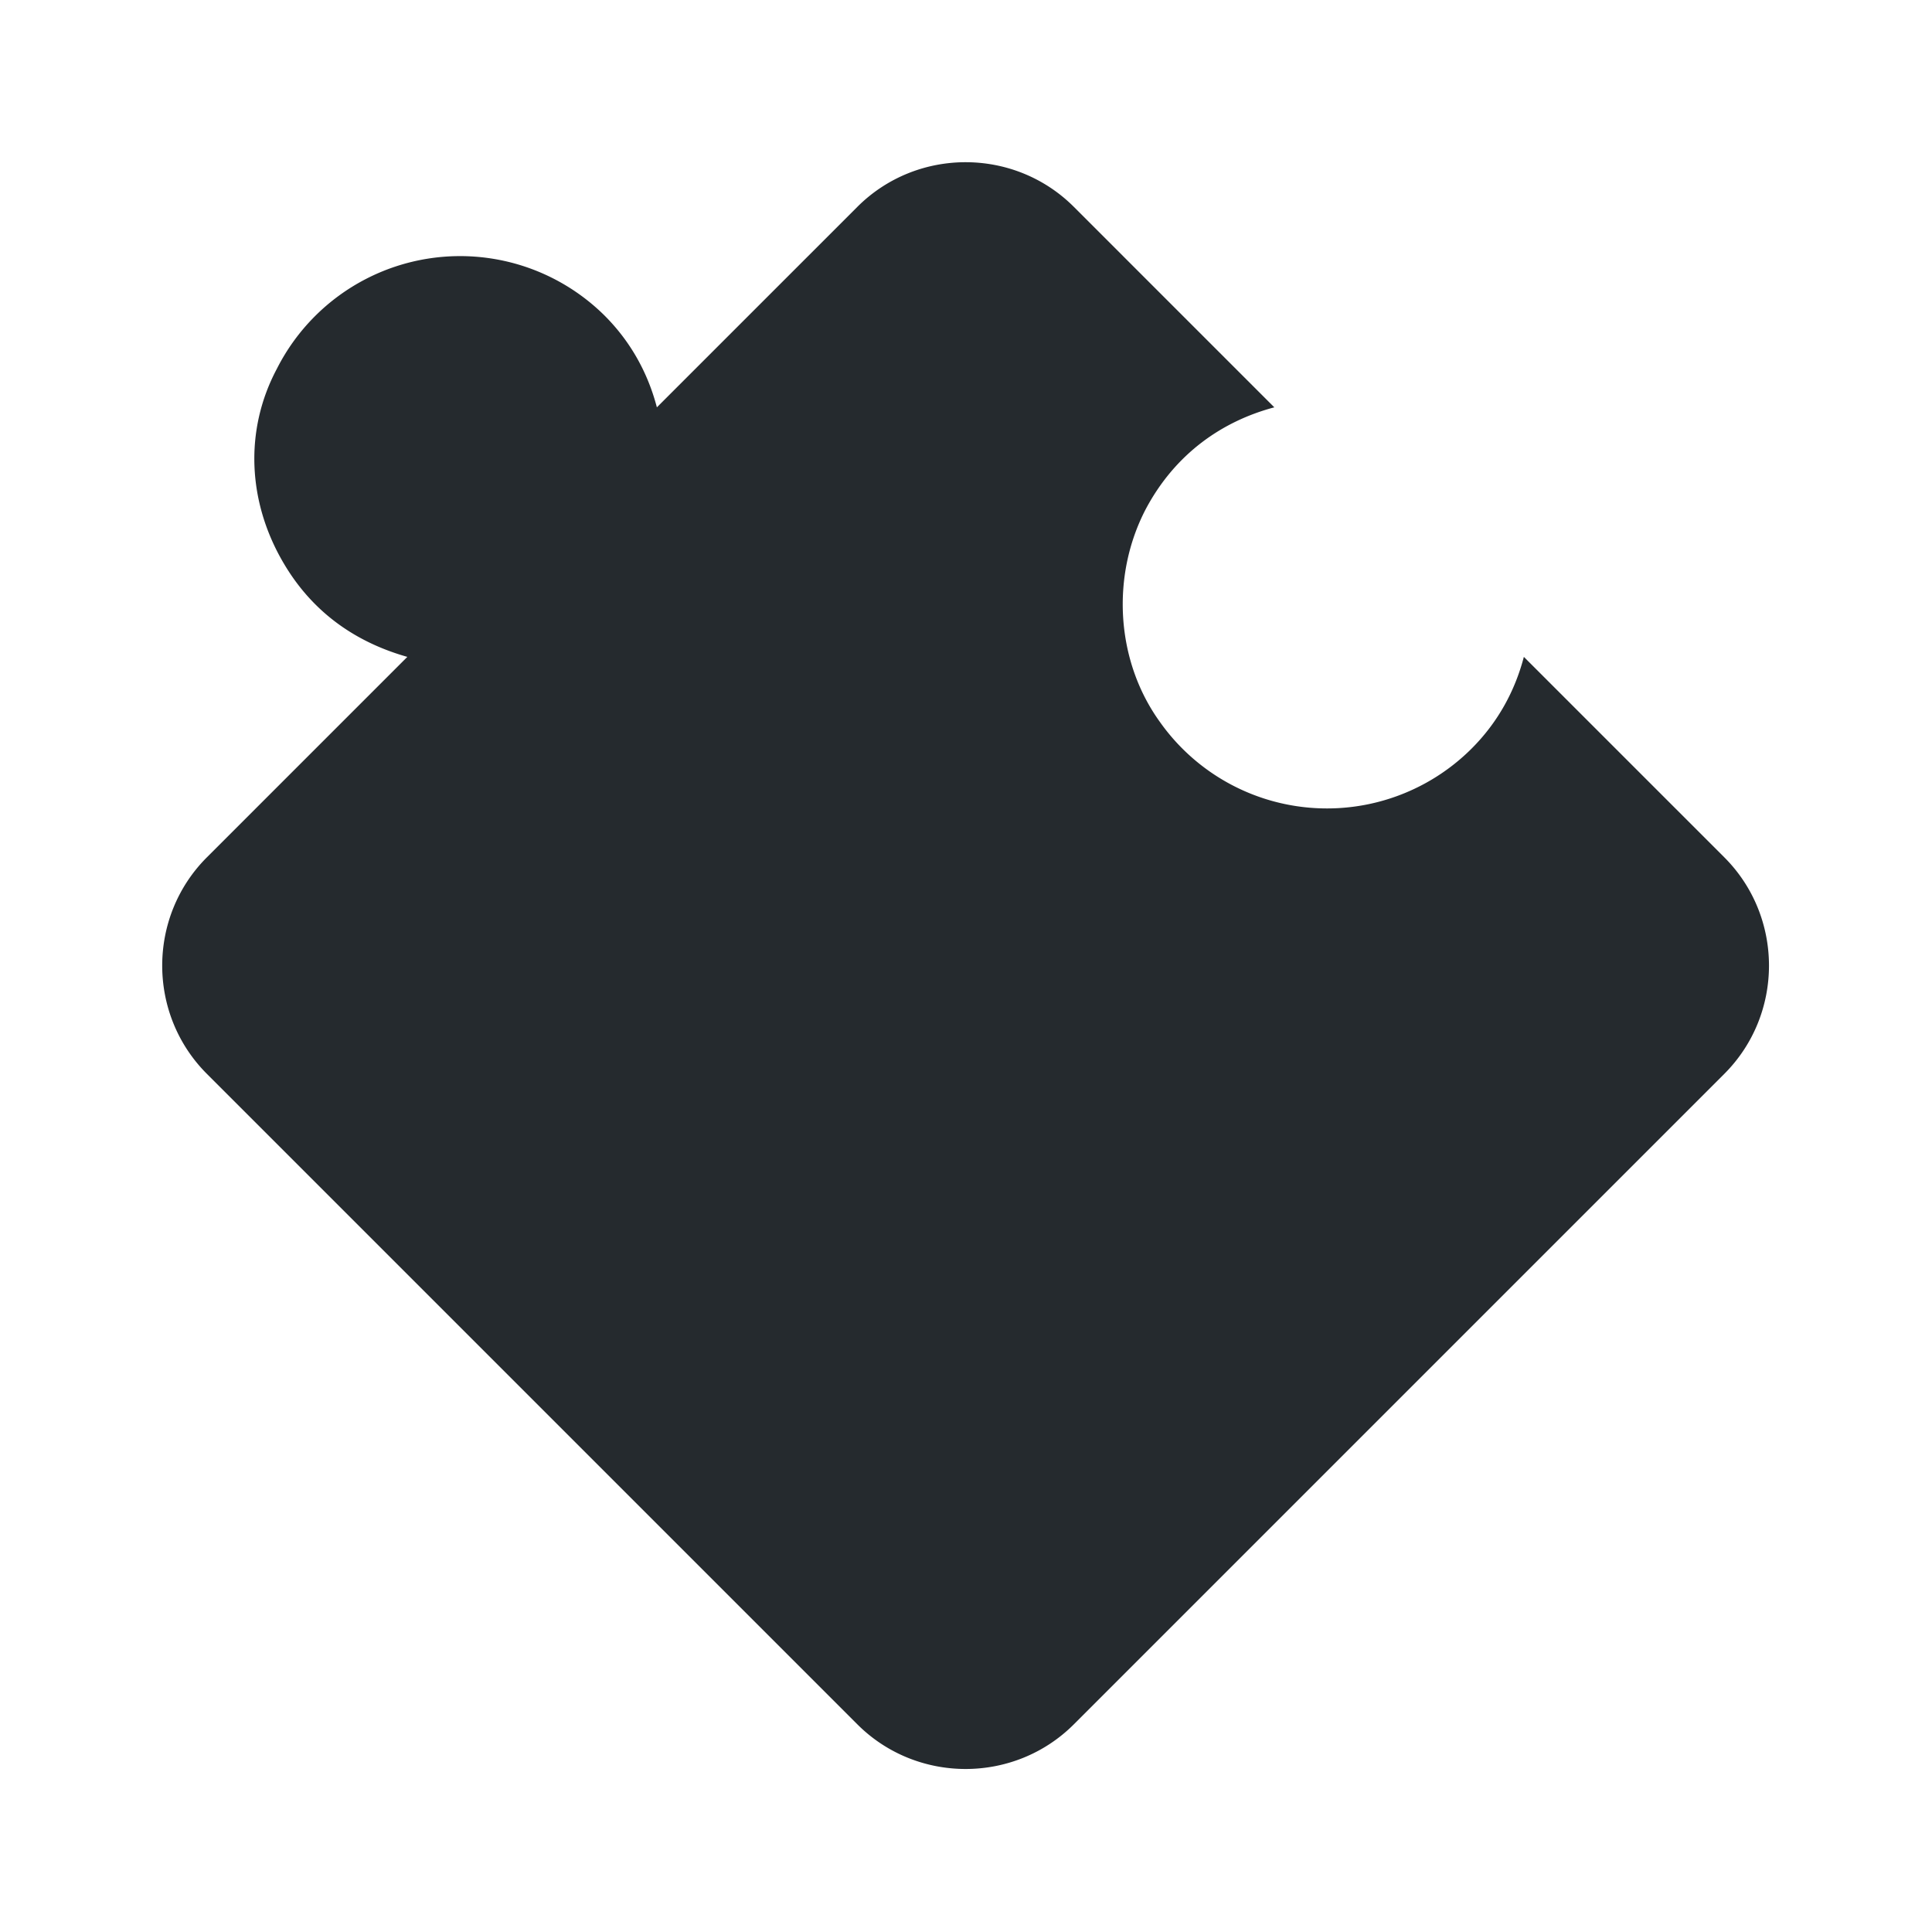 <svg xmlns="http://www.w3.org/2000/svg" width="24" height="24" fill="currentColor" viewBox="0 0 24 24">
 <path fill="#252a2e" d="m21.42 10.65-2.49-2.49c-.11.42-.32.81-.65 1.14a2.542 2.542 0 0 1-3.87-.33c-.55-.76-.61-1.81-.18-2.64.37-.7.96-1.1 1.6-1.27l-2.49-2.49c-.74-.74-1.95-.74-2.69 0L8.16 5.06c-.11-.42-.32-.81-.65-1.14a2.55 2.55 0 0 0-4.07.66c-.41.77-.36 1.66.08 2.41.38.65.94 1 1.54 1.17l-2.49 2.49c-.74.74-.74 1.95 0 2.69l8.08 8.08c.74.74 1.95.74 2.69 0l8.08-8.08c.74-.74.74-1.95 0-2.69Z"/>
</svg>
